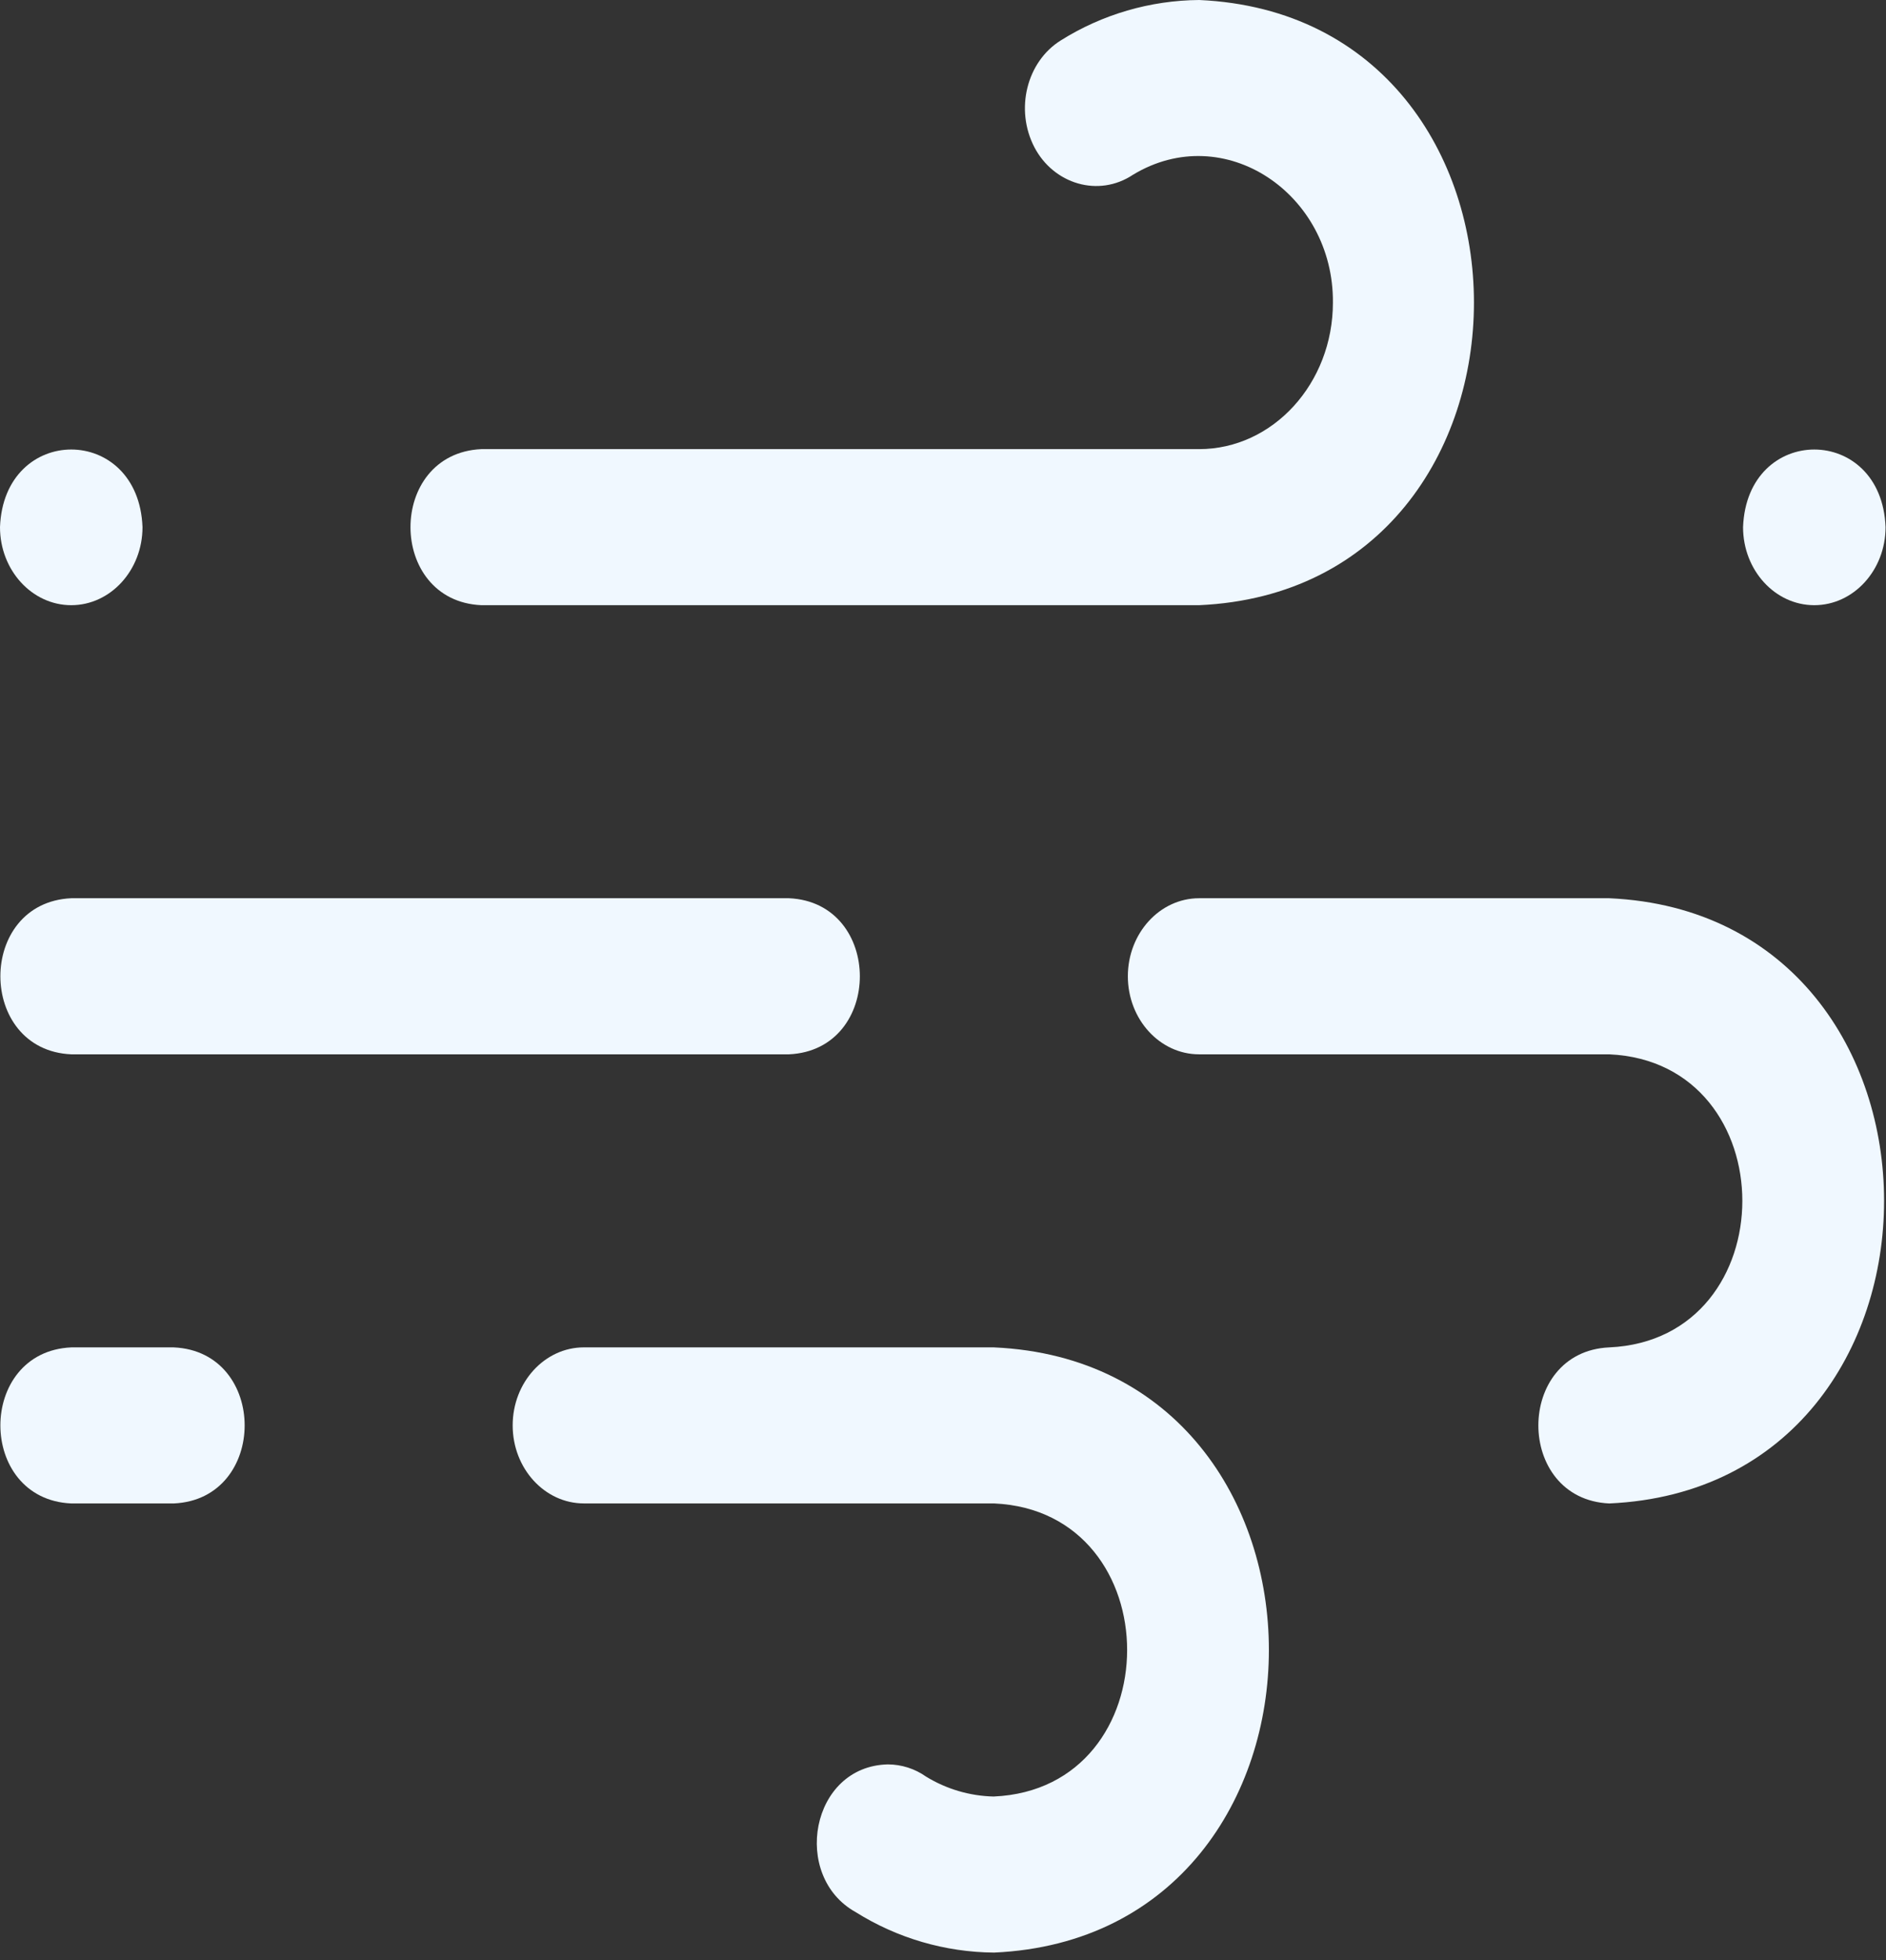 <svg width="77" height="80" viewBox="0 0 77 80" fill="none" xmlns="http://www.w3.org/2000/svg">
<rect x="0" y="0" width="77" height="80" fill="#333333" stroke="none"/>
<path d="M40.584 54.987C55.55 55.661 55.541 79.014 40.586 79.685C38.586 79.669 36.63 79.097 34.936 78.034C32.299 76.573 33.088 72.075 36.249 72.005C36.806 72.007 37.35 72.18 37.806 72.502C38.637 73.012 39.589 73.293 40.565 73.316C47.831 73.005 47.833 61.68 40.584 61.355H23.84C22.235 61.355 20.931 59.926 20.931 58.17C20.931 56.414 22.235 54.986 23.84 54.986L40.584 54.987Z" fill="#F0F8FF"/>
<path d="M65.701 36.657C80.662 37.328 80.662 60.685 65.701 61.356C61.838 61.179 61.847 55.158 65.701 54.987C72.946 54.661 72.946 43.352 65.701 43.027H48.956C47.352 43.027 46.047 41.598 46.047 39.842C46.047 38.086 47.352 36.657 48.956 36.657L65.701 36.657Z" fill="#F0F8FF"/>
<path d="M7.095 54.987C10.953 55.16 10.953 61.182 7.095 61.356H2.909C-0.948 61.183 -0.95 55.16 2.909 54.987H7.095Z" fill="#F0F8FF"/>
<path d="M2.909 43.027C-0.942 42.857 -0.956 36.834 2.909 36.657H32.211C36.063 36.827 36.077 42.851 32.211 43.027H2.909Z" fill="#F0F8FF"/>
<path d="M2.909 24.698C1.305 24.698 0 23.269 0 21.513C0.16 17.288 5.659 17.289 5.818 21.513C5.818 23.269 4.513 24.698 2.909 24.698Z" fill="#F0F8FF"/>
<path d="M19.653 24.698C15.801 24.528 15.788 18.506 19.653 18.329H48.956C51.968 18.329 54.419 15.647 54.419 12.348C54.453 7.906 49.984 4.878 46.258 7.131C44.846 8.071 43.017 7.509 42.232 6.01C41.429 4.467 41.916 2.518 43.309 1.649C45.004 0.586 46.961 0.015 48.961 0C63.918 0.673 63.916 24.029 48.956 24.698L19.653 24.698Z" fill="#F0F8FF"/>
<path d="M74.072 24.698C72.468 24.698 71.164 23.269 71.164 21.513C71.324 17.288 76.822 17.29 76.982 21.513C76.982 23.269 75.676 24.698 74.072 24.698Z" fill="#F0F8FF"/>
</svg>
